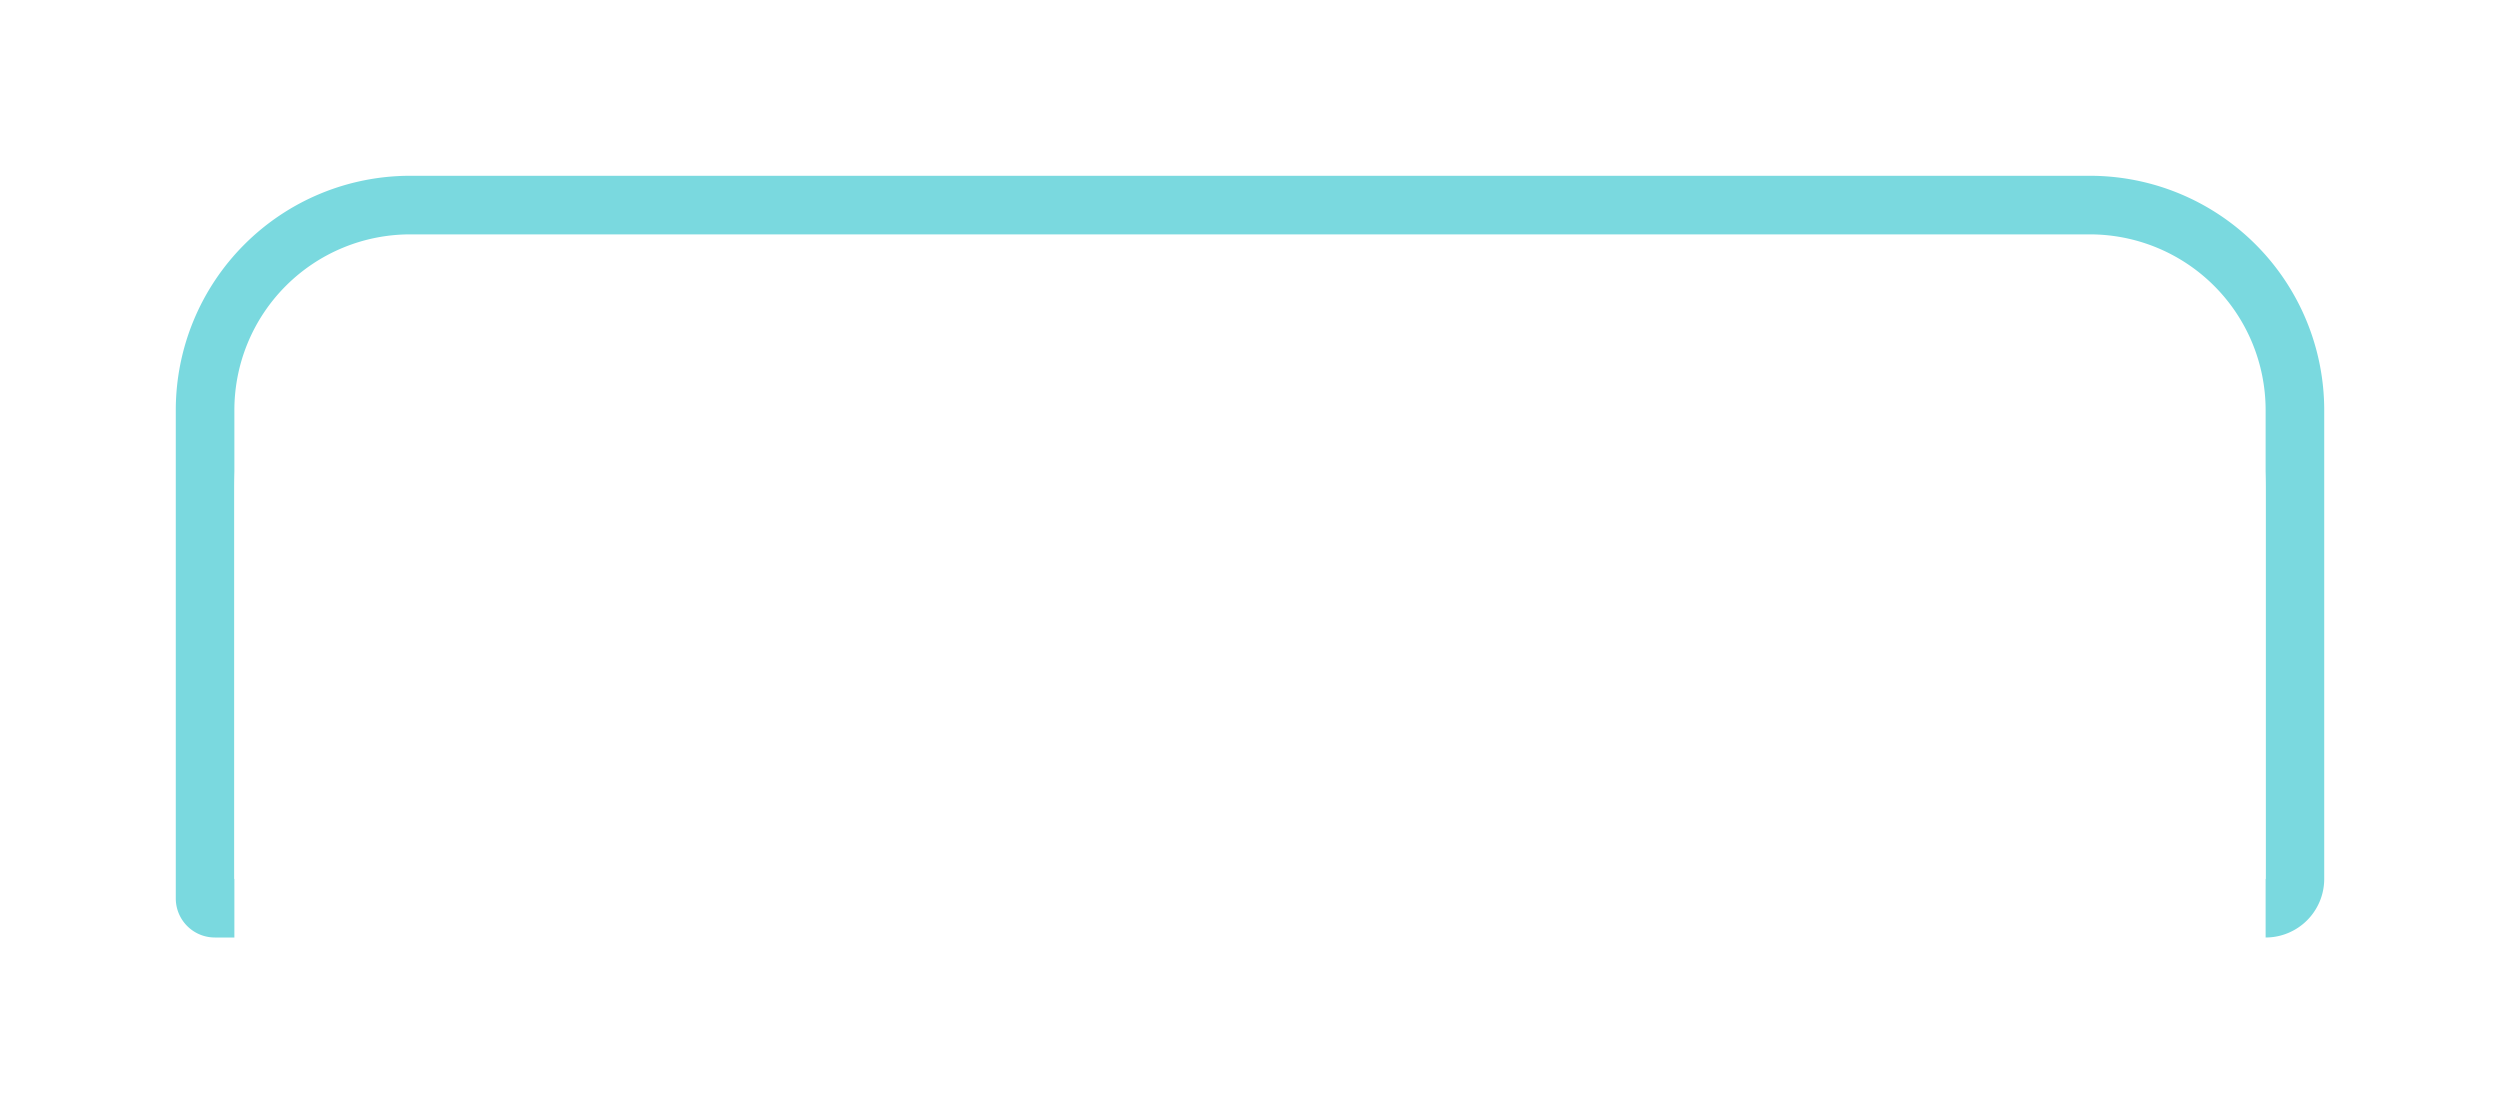 <svg xmlns="http://www.w3.org/2000/svg" xmlns:xlink="http://www.w3.org/1999/xlink" width="128" height="57" viewBox="0 0 128 57">
  <defs>
    <filter id="Rectangle_79" x="0" y="0" width="128" height="57" filterUnits="userSpaceOnUse">
      <feOffset dy="-2" input="SourceAlpha"/>
      <feGaussianBlur stdDeviation="3" result="blur"/>
      <feFlood flood-opacity="0.161"/>
      <feComposite operator="in" in2="blur"/>
      <feComposite in="SourceGraphic"/>
    </filter>
  </defs>
  <g id="Group_293" data-name="Group 293" transform="translate(-73 -11)">
    <g transform="matrix(1, 0, 0, 1, 73, 11)" filter="url(#Rectangle_79)">
      <g id="Rectangle_79-2" data-name="Rectangle 79" transform="translate(9 11)" fill="#fff" stroke="#7ad9df" stroke-width="3">
        <path d="M12,0H98a12,12,0,0,1,12,12V39a0,0,0,0,1,0,0H1a1,1,0,0,1-1-1V12A12,12,0,0,1,12,0Z" stroke="none"/>
        <path d="M12,1.5H98A10.5,10.5,0,0,1,108.5,12V36a1.5,1.5,0,0,1-1.5,1.5H2a.5.5,0,0,1-.5-.5V12A10.5,10.5,0,0,1,12,1.5Z" fill="none"/>
      </g>
    </g>
    <path id="Rectangle_80" data-name="Rectangle 80" d="M12,0H92a12,12,0,0,1,12,12V39a0,0,0,0,1,0,0H1a1,1,0,0,1-1-1V12A12,12,0,0,1,12,0Z" transform="translate(85 24)" fill="#fff"/>
  </g>
</svg>
